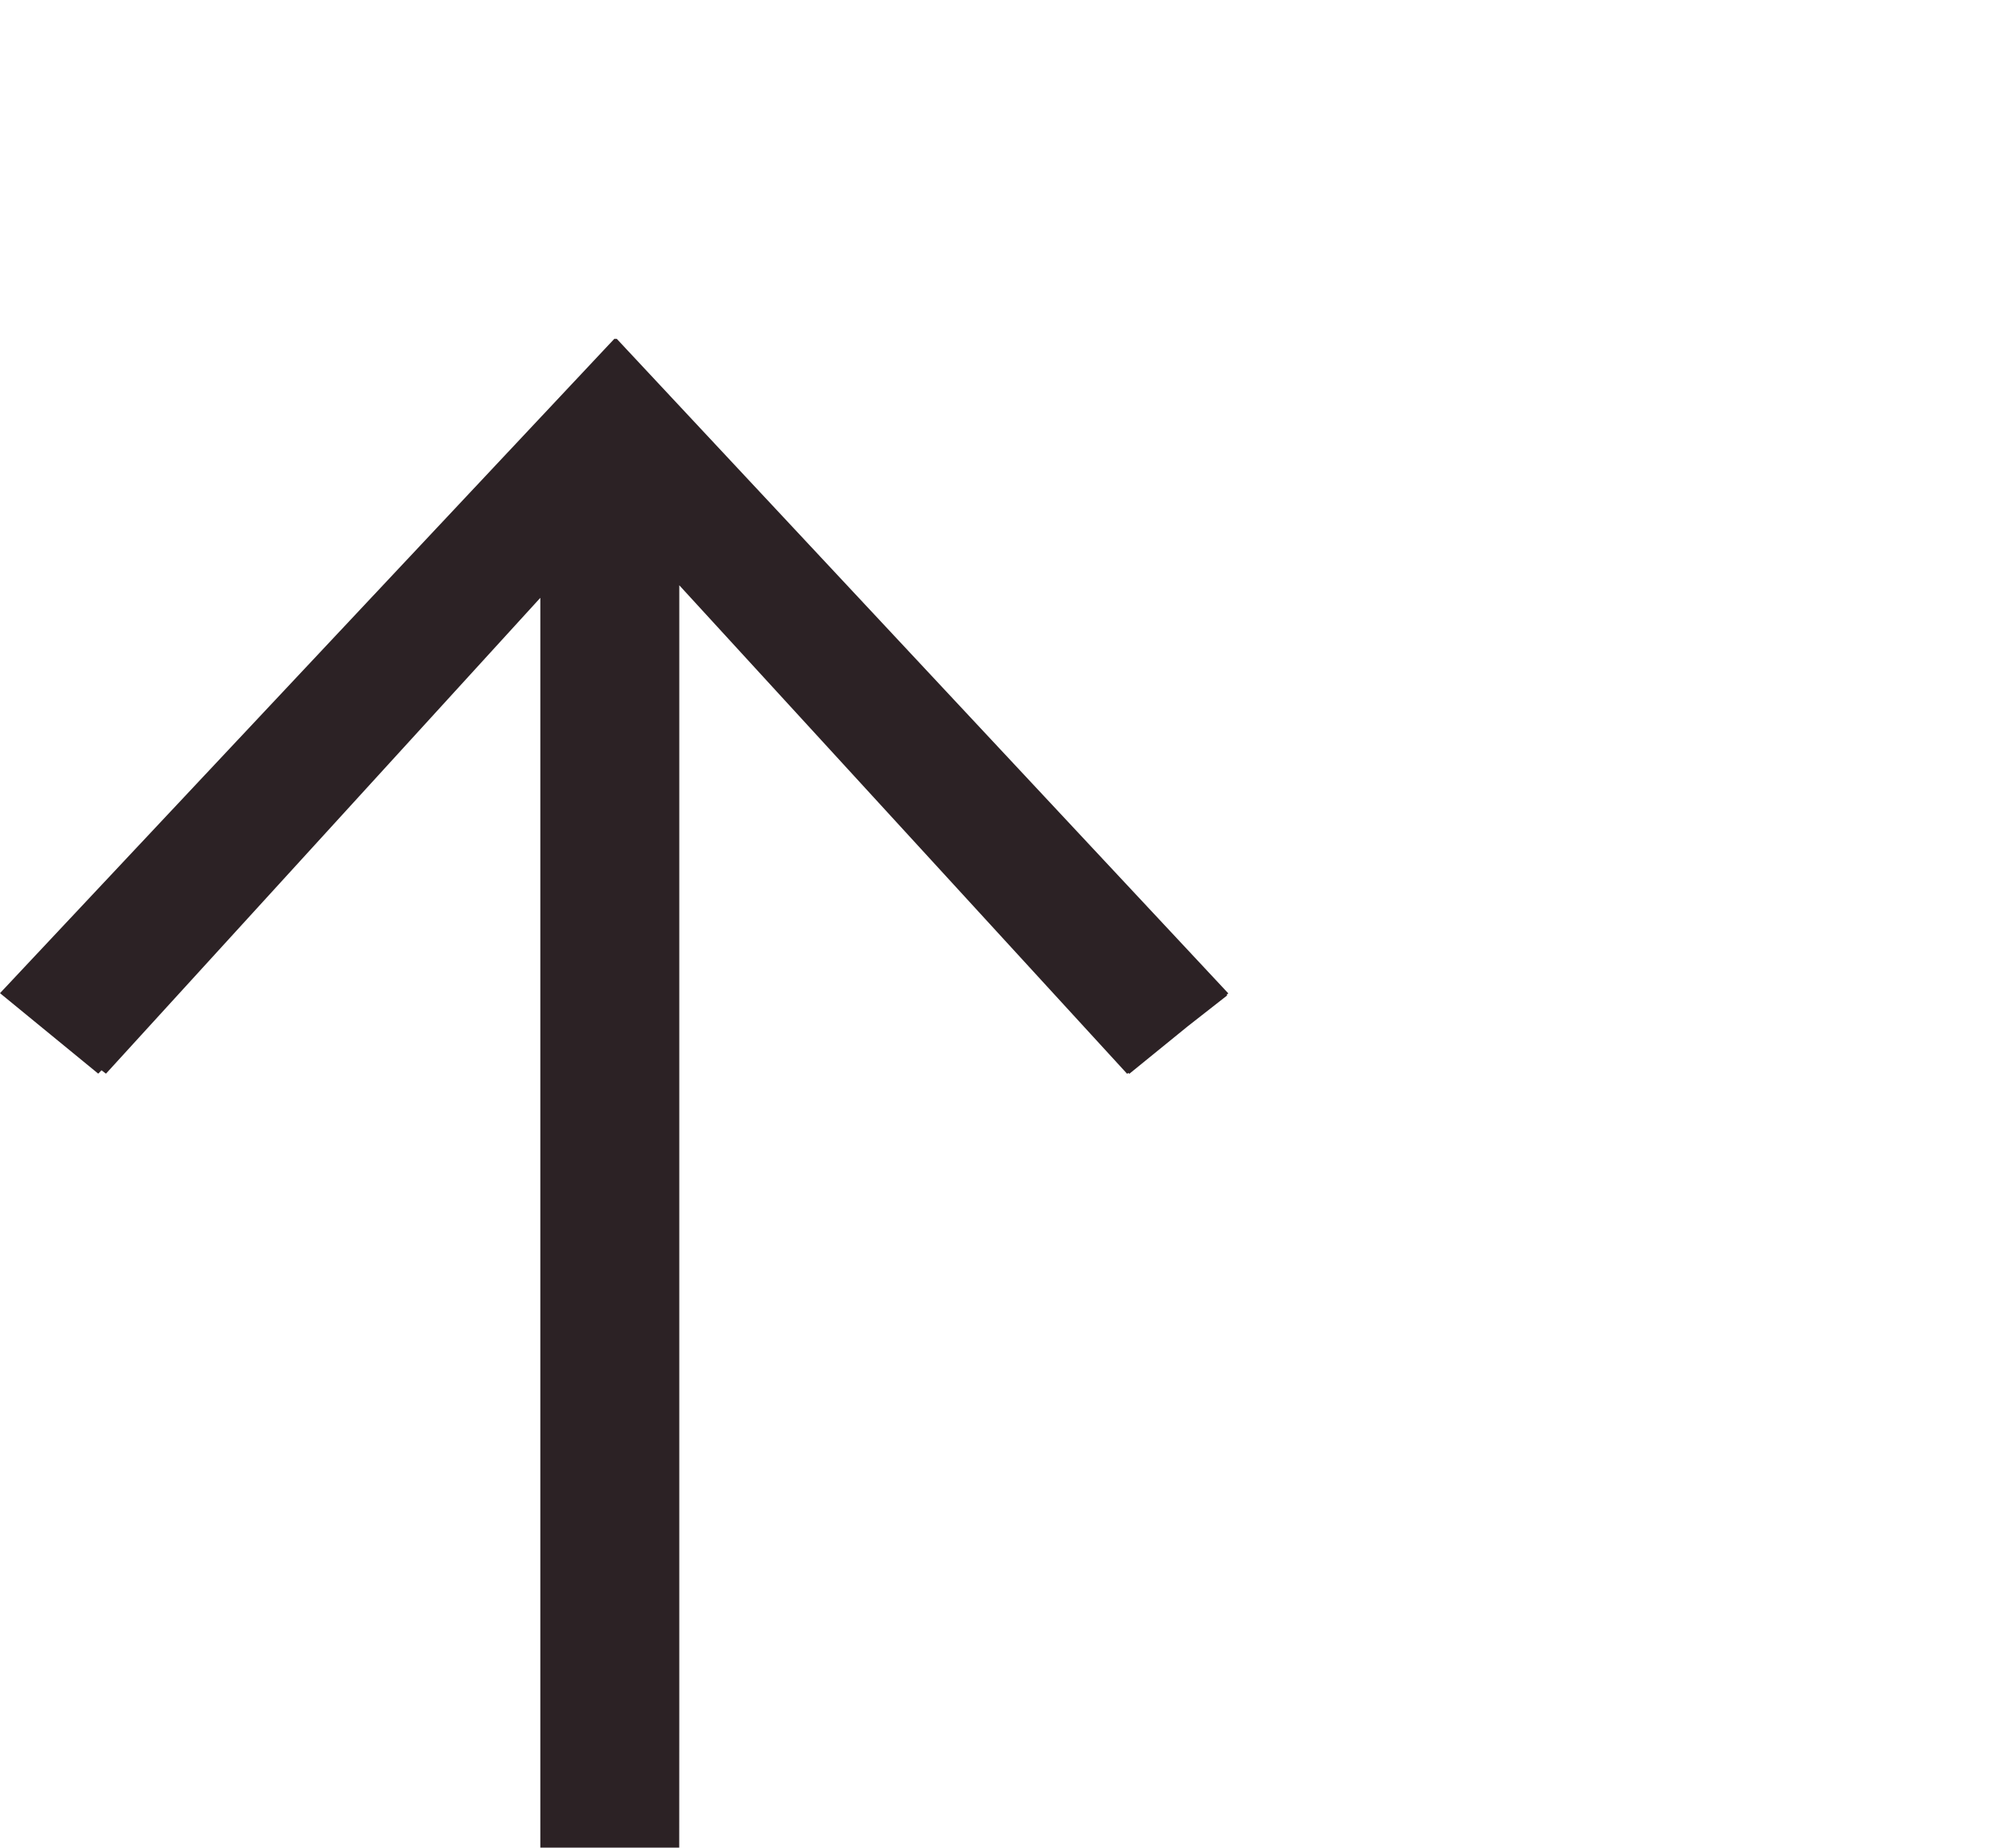 <svg xmlns="http://www.w3.org/2000/svg" width="29.501" height="27.265" viewBox="0 0 29.501 27.265"><path fill="#2C2225" d="M10.025 25.28V8.637l6.61 7.21.017-.015.013.015.866-.704.58-.454-.008-.01.024-.02L9.102 5h-.036L0 14.656l1.45 1.188.048-.05.066.05 6.41-7.022v18.443h2.05"/></svg>